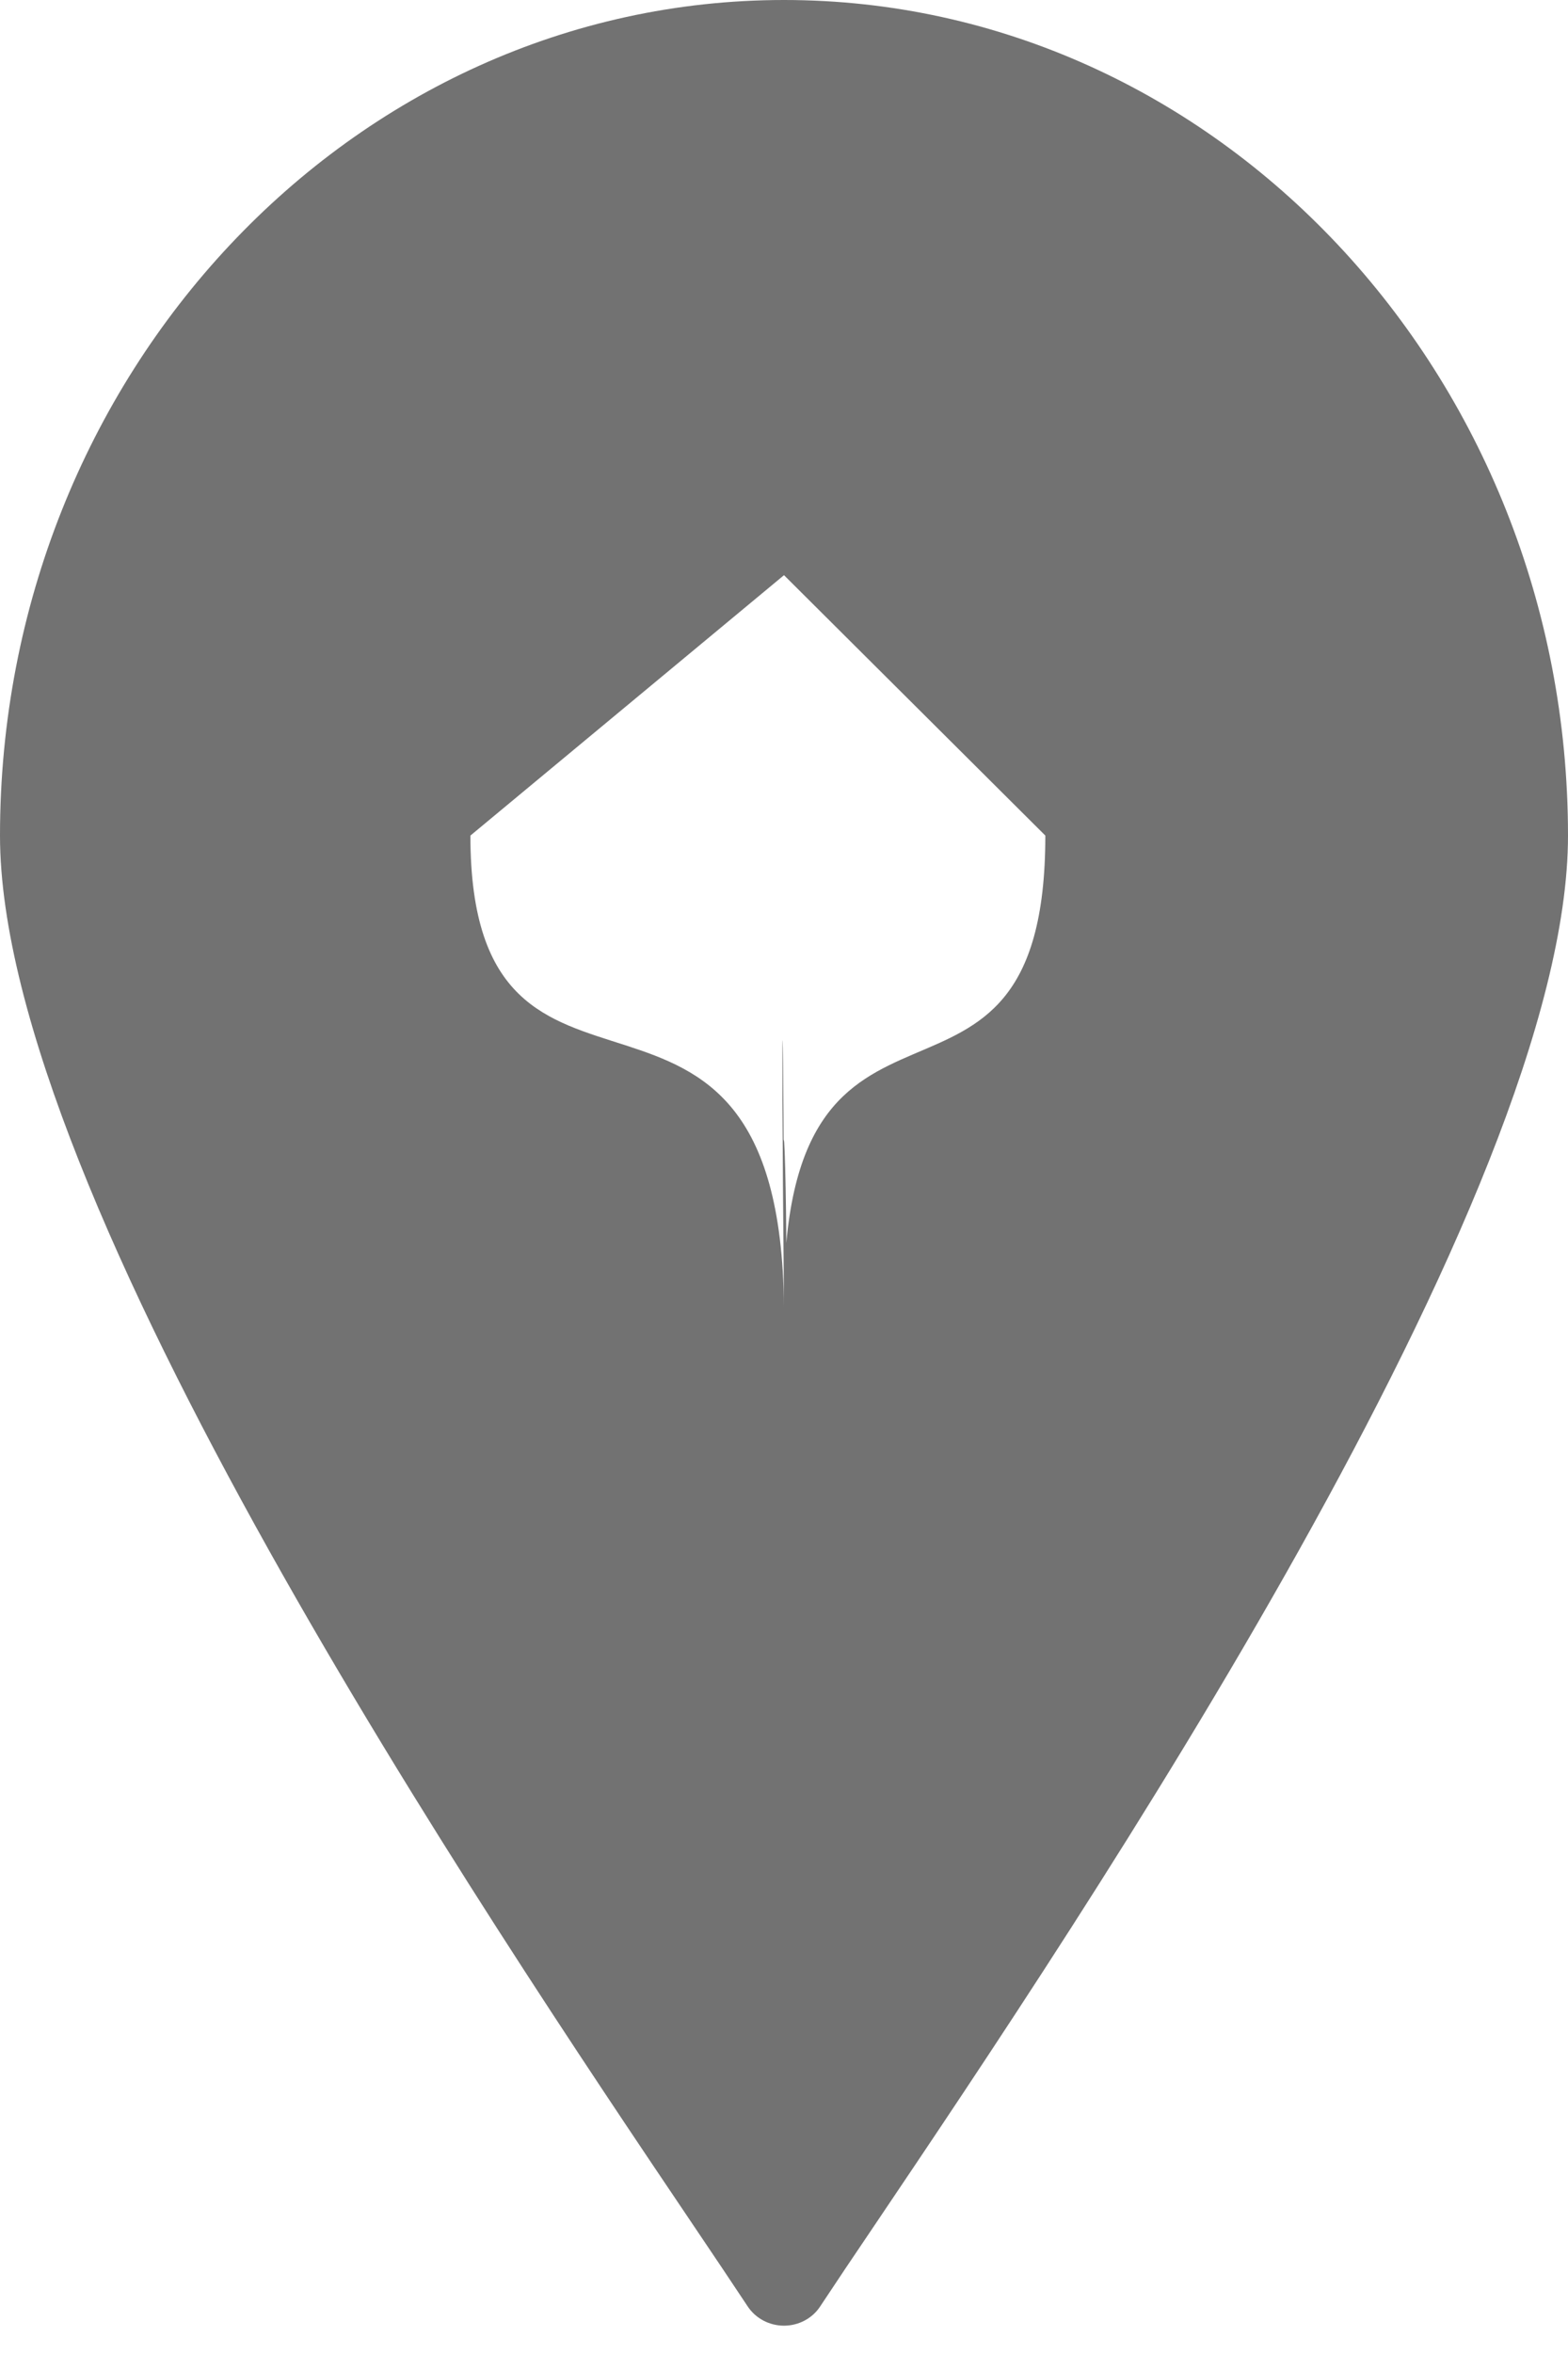 <svg width="12" height="18" viewBox="0 0 12 18" fill="none" xmlns="http://www.w3.org/2000/svg">
<path d="M6 0C2.691 0 0 2.867 0 6.392C0 9.148 3.714 14.661 5.301 17.015C5.467 17.261 5.61 17.474 5.723 17.645C5.784 17.736 5.888 17.791 6 17.791C6.111 17.791 6.216 17.736 6.276 17.645C6.389 17.474 6.531 17.262 6.697 17.017C8.284 14.662 12 9.147 12 6.392C12 2.867 9.308 0 6 0ZM6 10C6 7.48 5.972 7.084 6 10C6.052 10.077 5.972 7.08 6 10C5.97 6.899 3.6 8.962 3.6 6.392L6 4.4L8 6.392C8 8.962 5.972 7.08 6 10Z" fill="#727272"/>
</svg>
